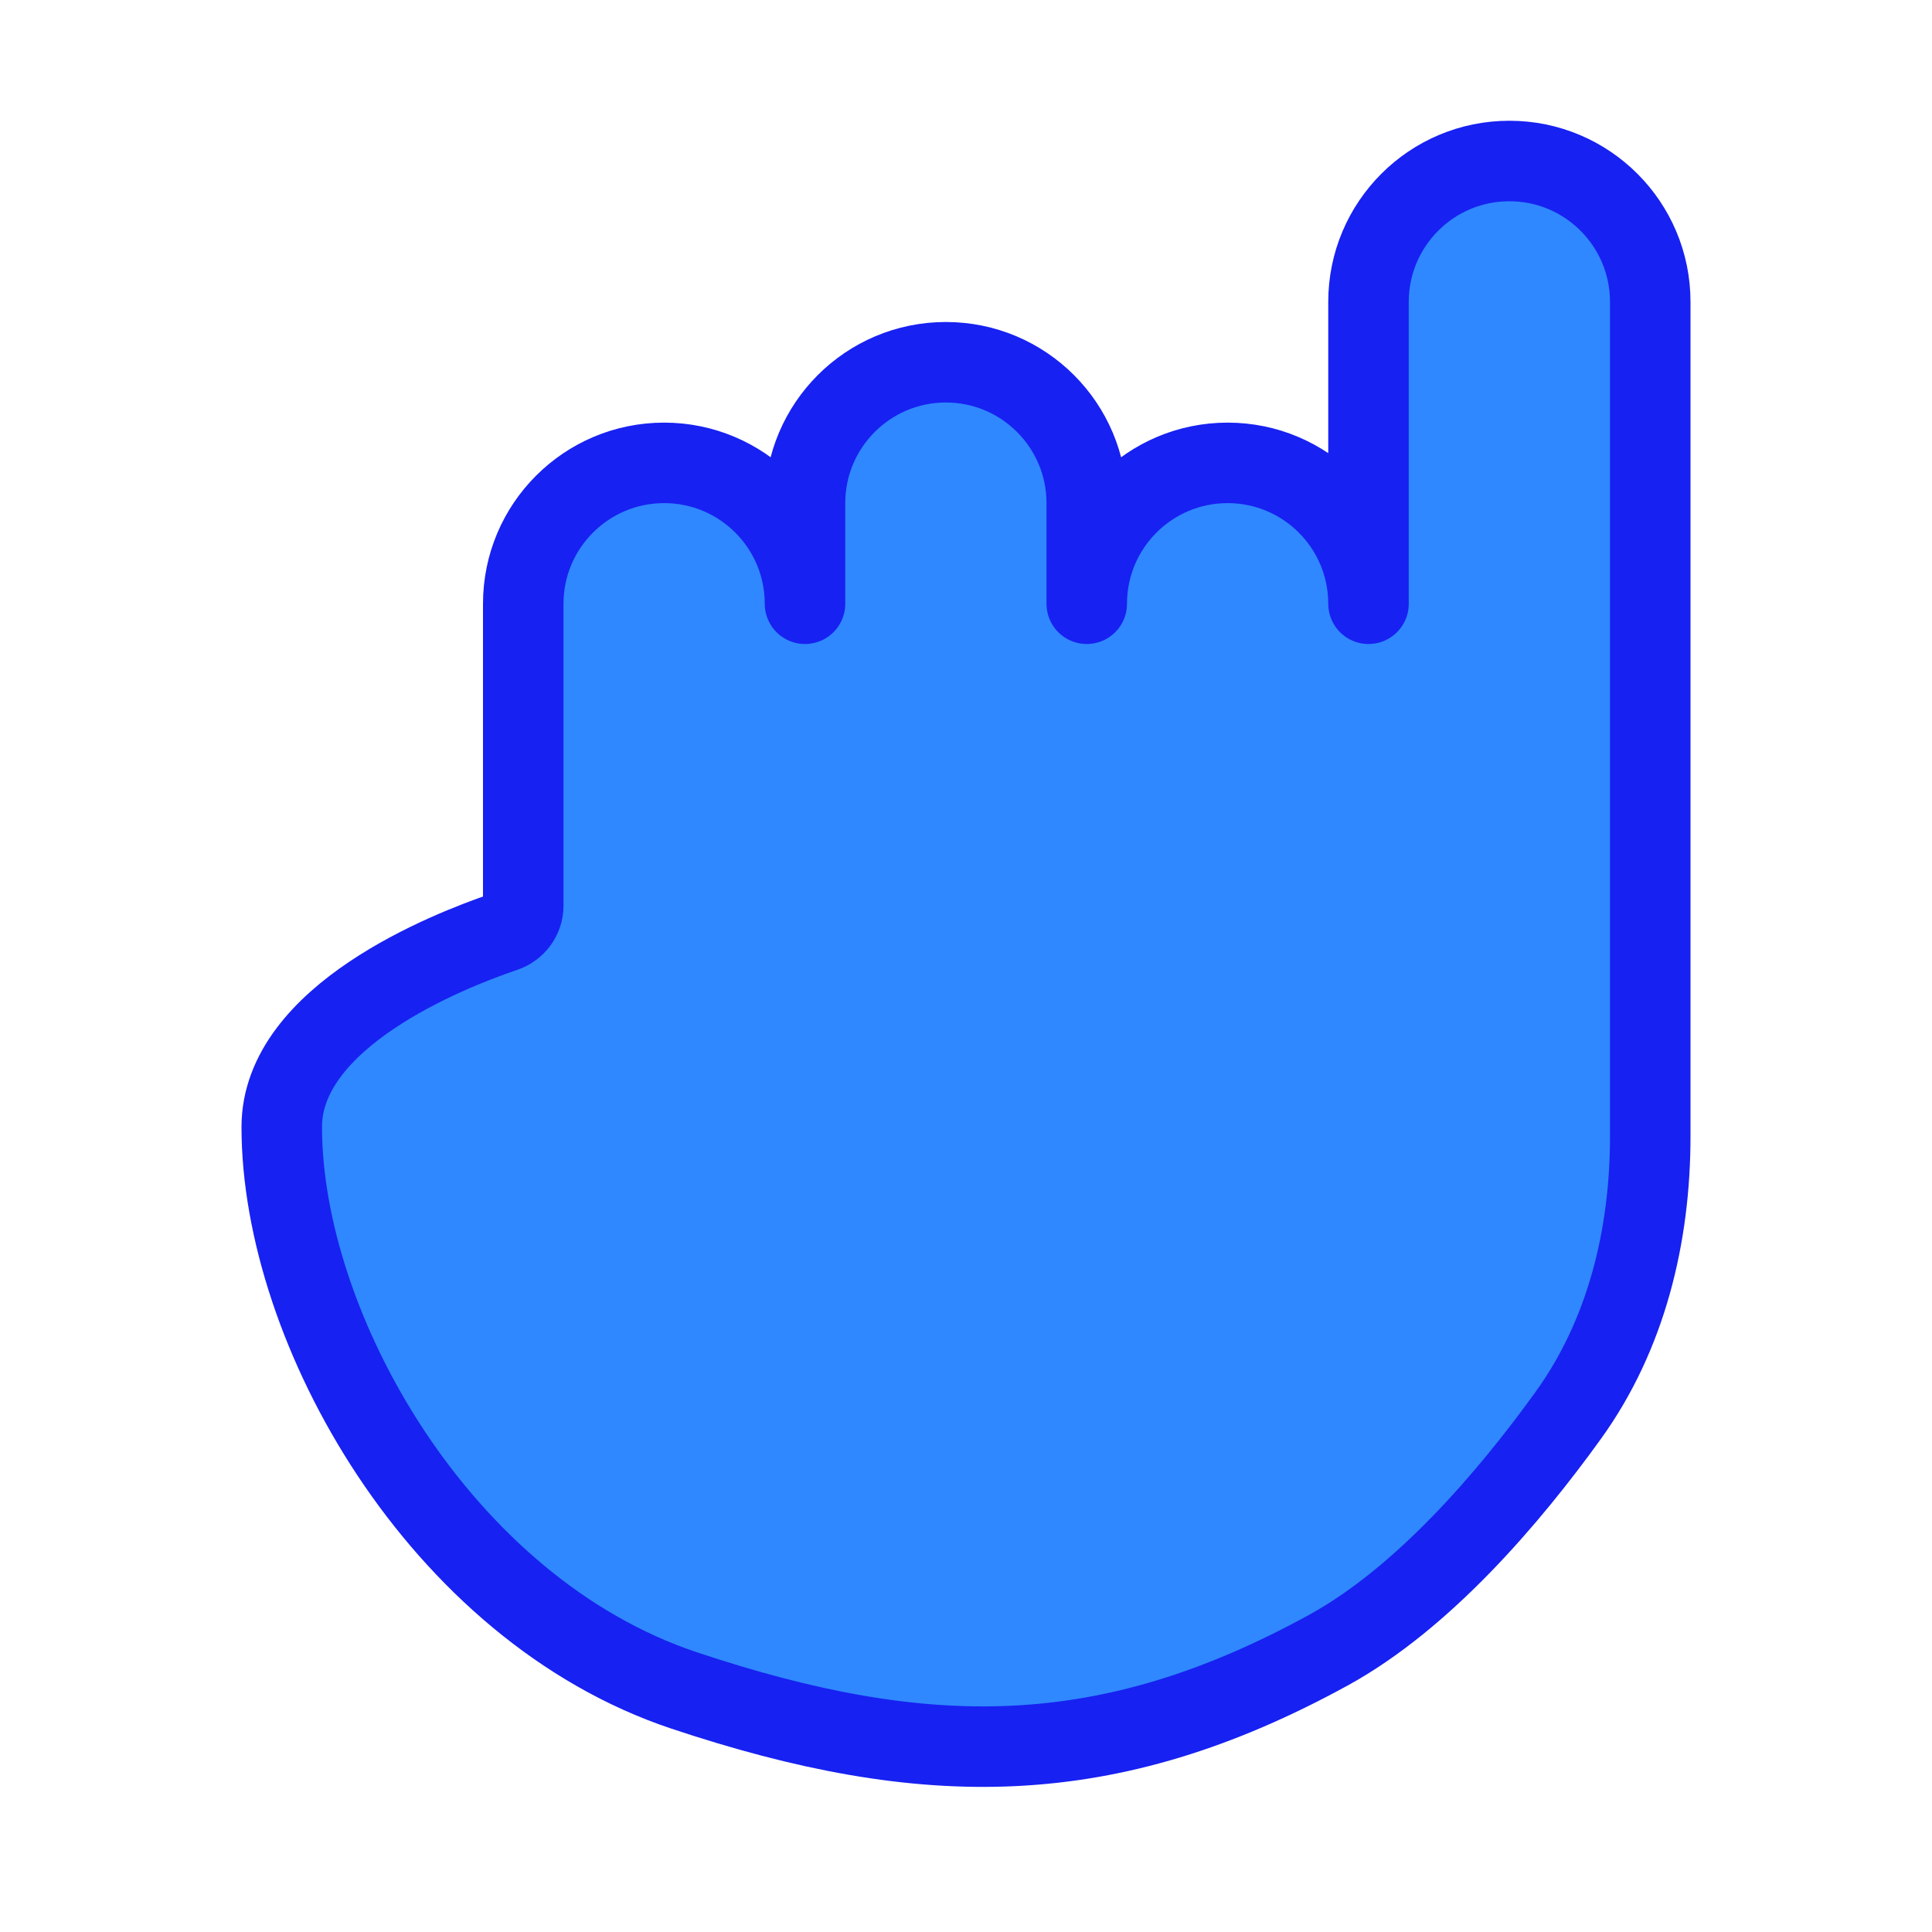 <?xml version="1.0" encoding="UTF-8"?><svg width="24" height="24" viewBox="0 0 48 48" fill="none" xmlns="http://www.w3.org/2000/svg"><path d="M33 41C27.52 44.003 23 44 17 42C10.924 39.974 7 33 7 28C7 25.256 11.114 23.628 12.529 23.149C12.807 23.055 13 22.797 13 22.502V15C13 13.067 14.567 11.5 16.5 11.5C18.433 11.5 20 13.067 20 15V12.5C20 10.567 21.567 9 23.5 9C25.433 9 27 10.567 27 12.5V15C27 13.067 28.567 11.5 30.5 11.5C32.433 11.5 34 13.067 34 15V7.5C34 5.567 35.567 4 37.5 4C39.433 4 41 5.567 41 7.5V28.232C41 30.704 40.408 33.16 38.962 35.166C37.492 37.205 35.357 39.708 33 41Z" fill="#2F88FF" stroke="#1721F1" stroke-width="2" stroke-linecap="round" stroke-linejoin="round"/></svg>